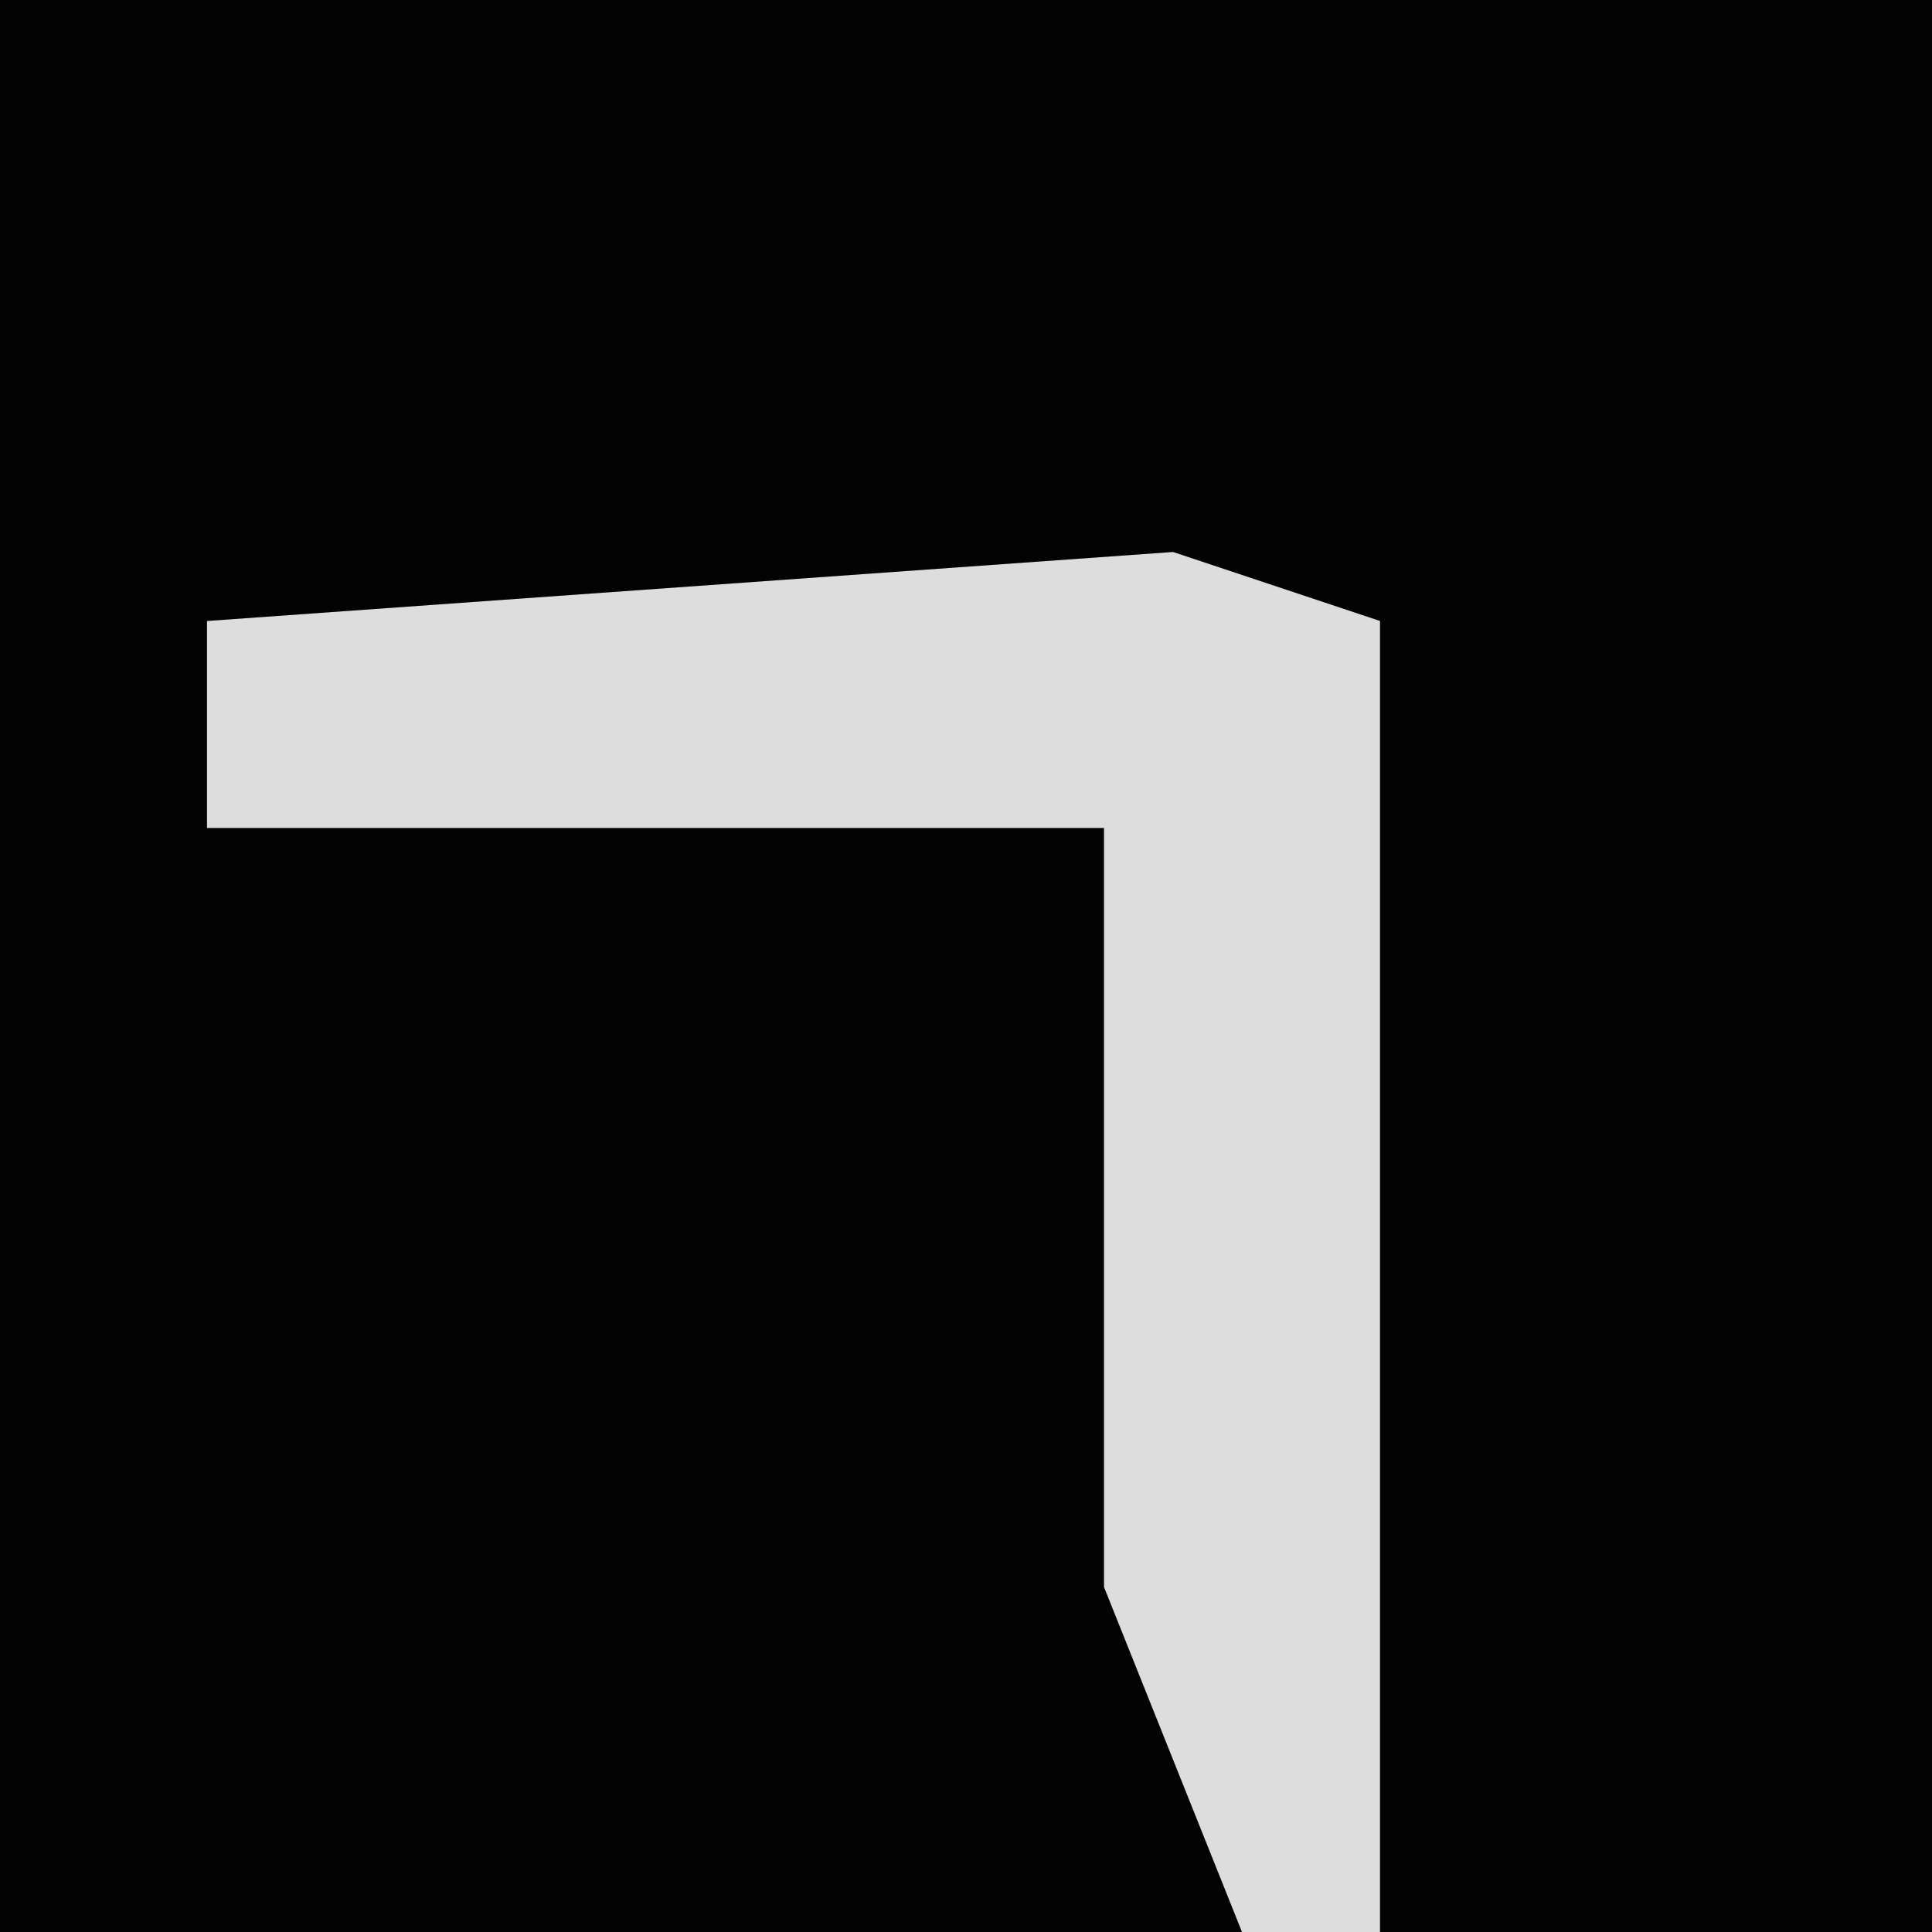 <?xml version="1.0" encoding="UTF-8"?>
<svg version="1.1" xmlns="http://www.w3.org/2000/svg" width="28" height="28">
<path d="M0,0 L28,0 L28,28 L0,28 Z " fill="#030303" transform="translate(0,0)"/>
<path d="M0,0 L3,1 L3,20 L1,20 L-1,15 L-1,4 L-14,4 L-14,1 Z " fill="#DDDDDD" transform="translate(17,8)"/>
</svg>
